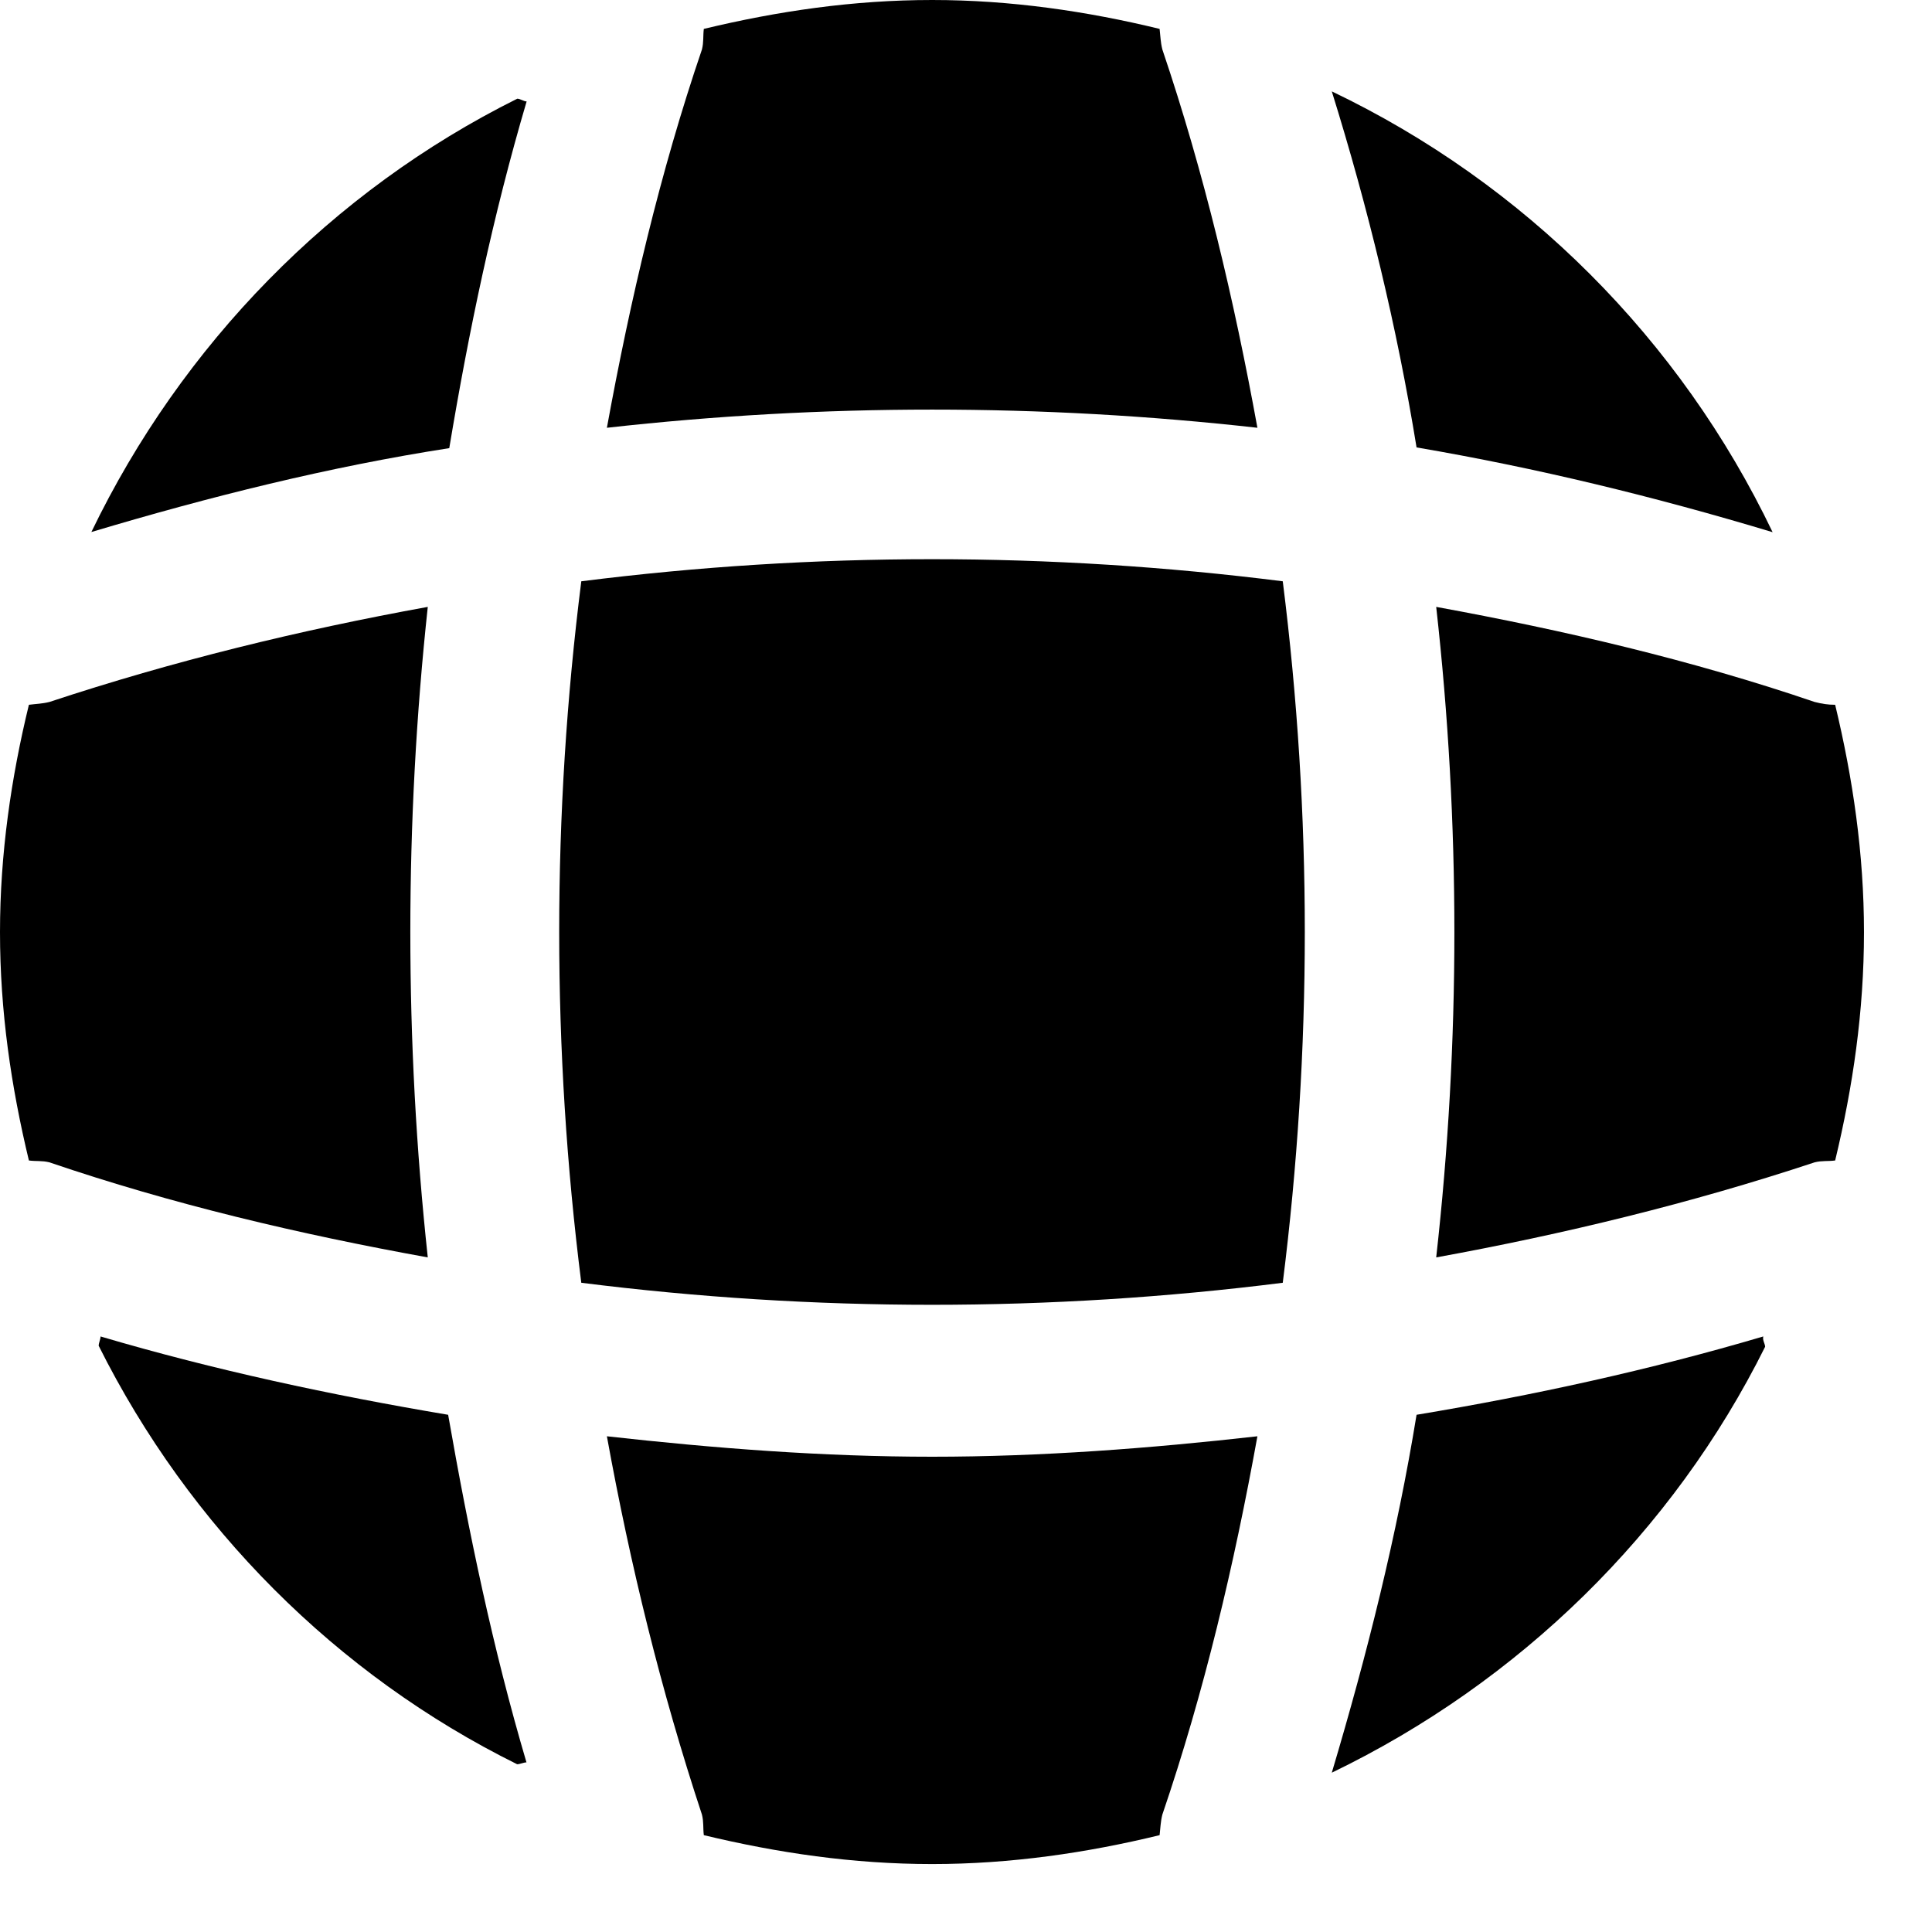 <svg width="24" height="24" viewBox="0 0 24 24" fill="none" xmlns="http://www.w3.org/2000/svg">
<path d="M6.54 21.893C6.505 21.893 6.459 21.916 6.424 21.916C4.178 20.805 2.349 18.964 1.226 16.718C1.226 16.683 1.249 16.637 1.249 16.602C2.661 17.019 4.12 17.332 5.567 17.575C5.822 19.034 6.123 20.481 6.54 21.893Z" fill="black"/>
<path d="M21.927 16.73C20.781 19.034 18.871 20.898 16.544 22.021C16.983 20.55 17.354 19.068 17.597 17.575C19.056 17.332 20.491 17.019 21.904 16.602C21.892 16.648 21.927 16.695 21.927 16.73Z" fill="black"/>
<path d="M22.02 6.611C20.561 6.171 19.091 5.813 17.597 5.558C17.354 4.064 16.995 2.582 16.544 1.135C18.94 2.281 20.873 4.215 22.02 6.611Z" fill="black"/>
<path d="M6.542 1.26C6.125 2.673 5.824 4.108 5.581 5.567C4.088 5.799 2.606 6.169 1.135 6.609C2.258 4.282 4.122 2.372 6.426 1.226C6.461 1.226 6.507 1.26 6.542 1.26Z" fill="black"/>
<path d="M15.62 5.314C12.934 5.013 10.225 5.013 7.539 5.314C7.829 3.728 8.199 2.142 8.72 0.614C8.743 0.521 8.732 0.452 8.743 0.359C9.658 0.139 10.596 0 11.58 0C12.552 0 13.502 0.139 14.405 0.359C14.416 0.452 14.416 0.521 14.439 0.614C14.96 2.153 15.331 3.728 15.62 5.314Z" fill="black"/>
<path d="M5.314 15.62C3.716 15.331 2.142 14.96 0.614 14.439C0.521 14.416 0.452 14.428 0.359 14.416C0.139 13.502 0 12.564 0 11.58C0 10.607 0.139 9.658 0.359 8.755C0.452 8.743 0.521 8.743 0.614 8.72C2.153 8.211 3.716 7.829 5.314 7.539C5.025 10.225 5.025 12.934 5.314 15.62Z" fill="black"/>
<path d="M23.155 11.58C23.155 12.564 23.017 13.502 22.797 14.416C22.704 14.428 22.634 14.416 22.542 14.439C21.002 14.949 19.427 15.331 17.841 15.62C18.142 12.934 18.142 10.225 17.841 7.539C19.427 7.829 21.014 8.199 22.542 8.72C22.634 8.743 22.704 8.755 22.797 8.755C23.017 9.669 23.155 10.607 23.155 11.58Z" fill="black"/>
<path d="M15.62 17.842C15.331 19.439 14.96 21.014 14.439 22.542C14.416 22.635 14.416 22.704 14.405 22.797C13.502 23.017 12.552 23.156 11.58 23.156C10.596 23.156 9.658 23.017 8.743 22.797C8.732 22.704 8.743 22.635 8.72 22.542C8.211 21.002 7.829 19.439 7.539 17.842C8.882 17.992 10.225 18.096 11.58 18.096C12.934 18.096 14.289 17.992 15.62 17.842Z" fill="black"/>
<path d="M15.935 15.935C13.039 16.3 10.117 16.3 7.221 15.935C6.855 13.039 6.855 10.116 7.221 7.221C10.117 6.855 13.039 6.855 15.935 7.221C16.3 10.116 16.3 13.039 15.935 15.935Z" fill="black"/>
</svg>
